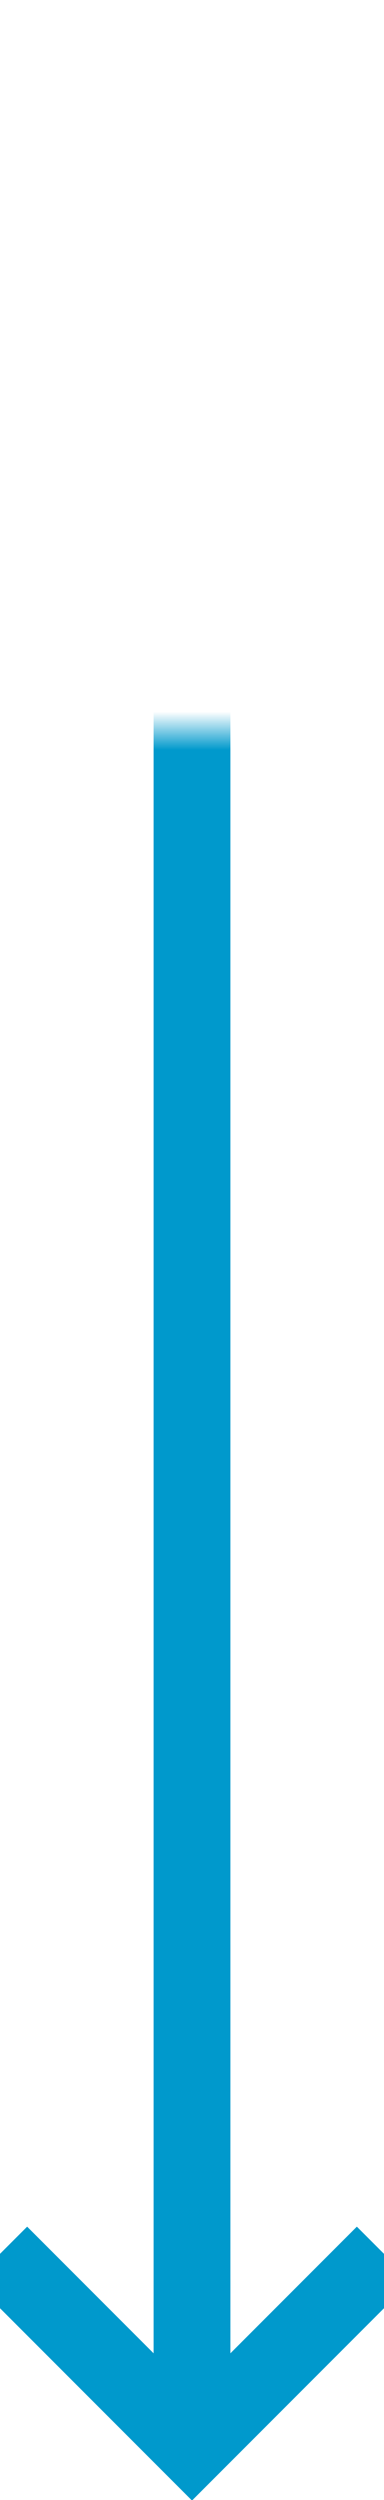 ﻿<?xml version="1.0" encoding="utf-8"?>
<svg version="1.1" xmlns:xlink="http://www.w3.org/1999/xlink" width="10px" height="65px" preserveAspectRatio="xMidYMin meet" viewBox="234 1710  8 65" xmlns="http://www.w3.org/2000/svg">
  <defs>
    <mask fill="white" id="clip1678">
      <path d="M 215.5 1701  L 262.5 1701  L 262.5 1729  L 215.5 1729  Z M 215.5 1656  L 262.5 1656  L 262.5 1785  L 215.5 1785  Z " fill-rule="evenodd" />
    </mask>
  </defs>
  <path d="M 241 1656  L 241 1713.5  A 1.5 1.5 0 0 1 239.5 1715 A 1.5 1.5 0 0 0 238 1716.5 L 238 1773  " stroke-width="2" stroke="#0099cc" fill="none" mask="url(#clip1678)" />
  <path d="M 242.293 1767.893  L 238 1772.186  L 233.707 1767.893  L 232.293 1769.307  L 237.293 1774.307  L 238 1775.014  L 238.707 1774.307  L 243.707 1769.307  L 242.293 1767.893  Z " fill-rule="nonzero" fill="#0099cc" stroke="none" mask="url(#clip1678)" />
</svg>